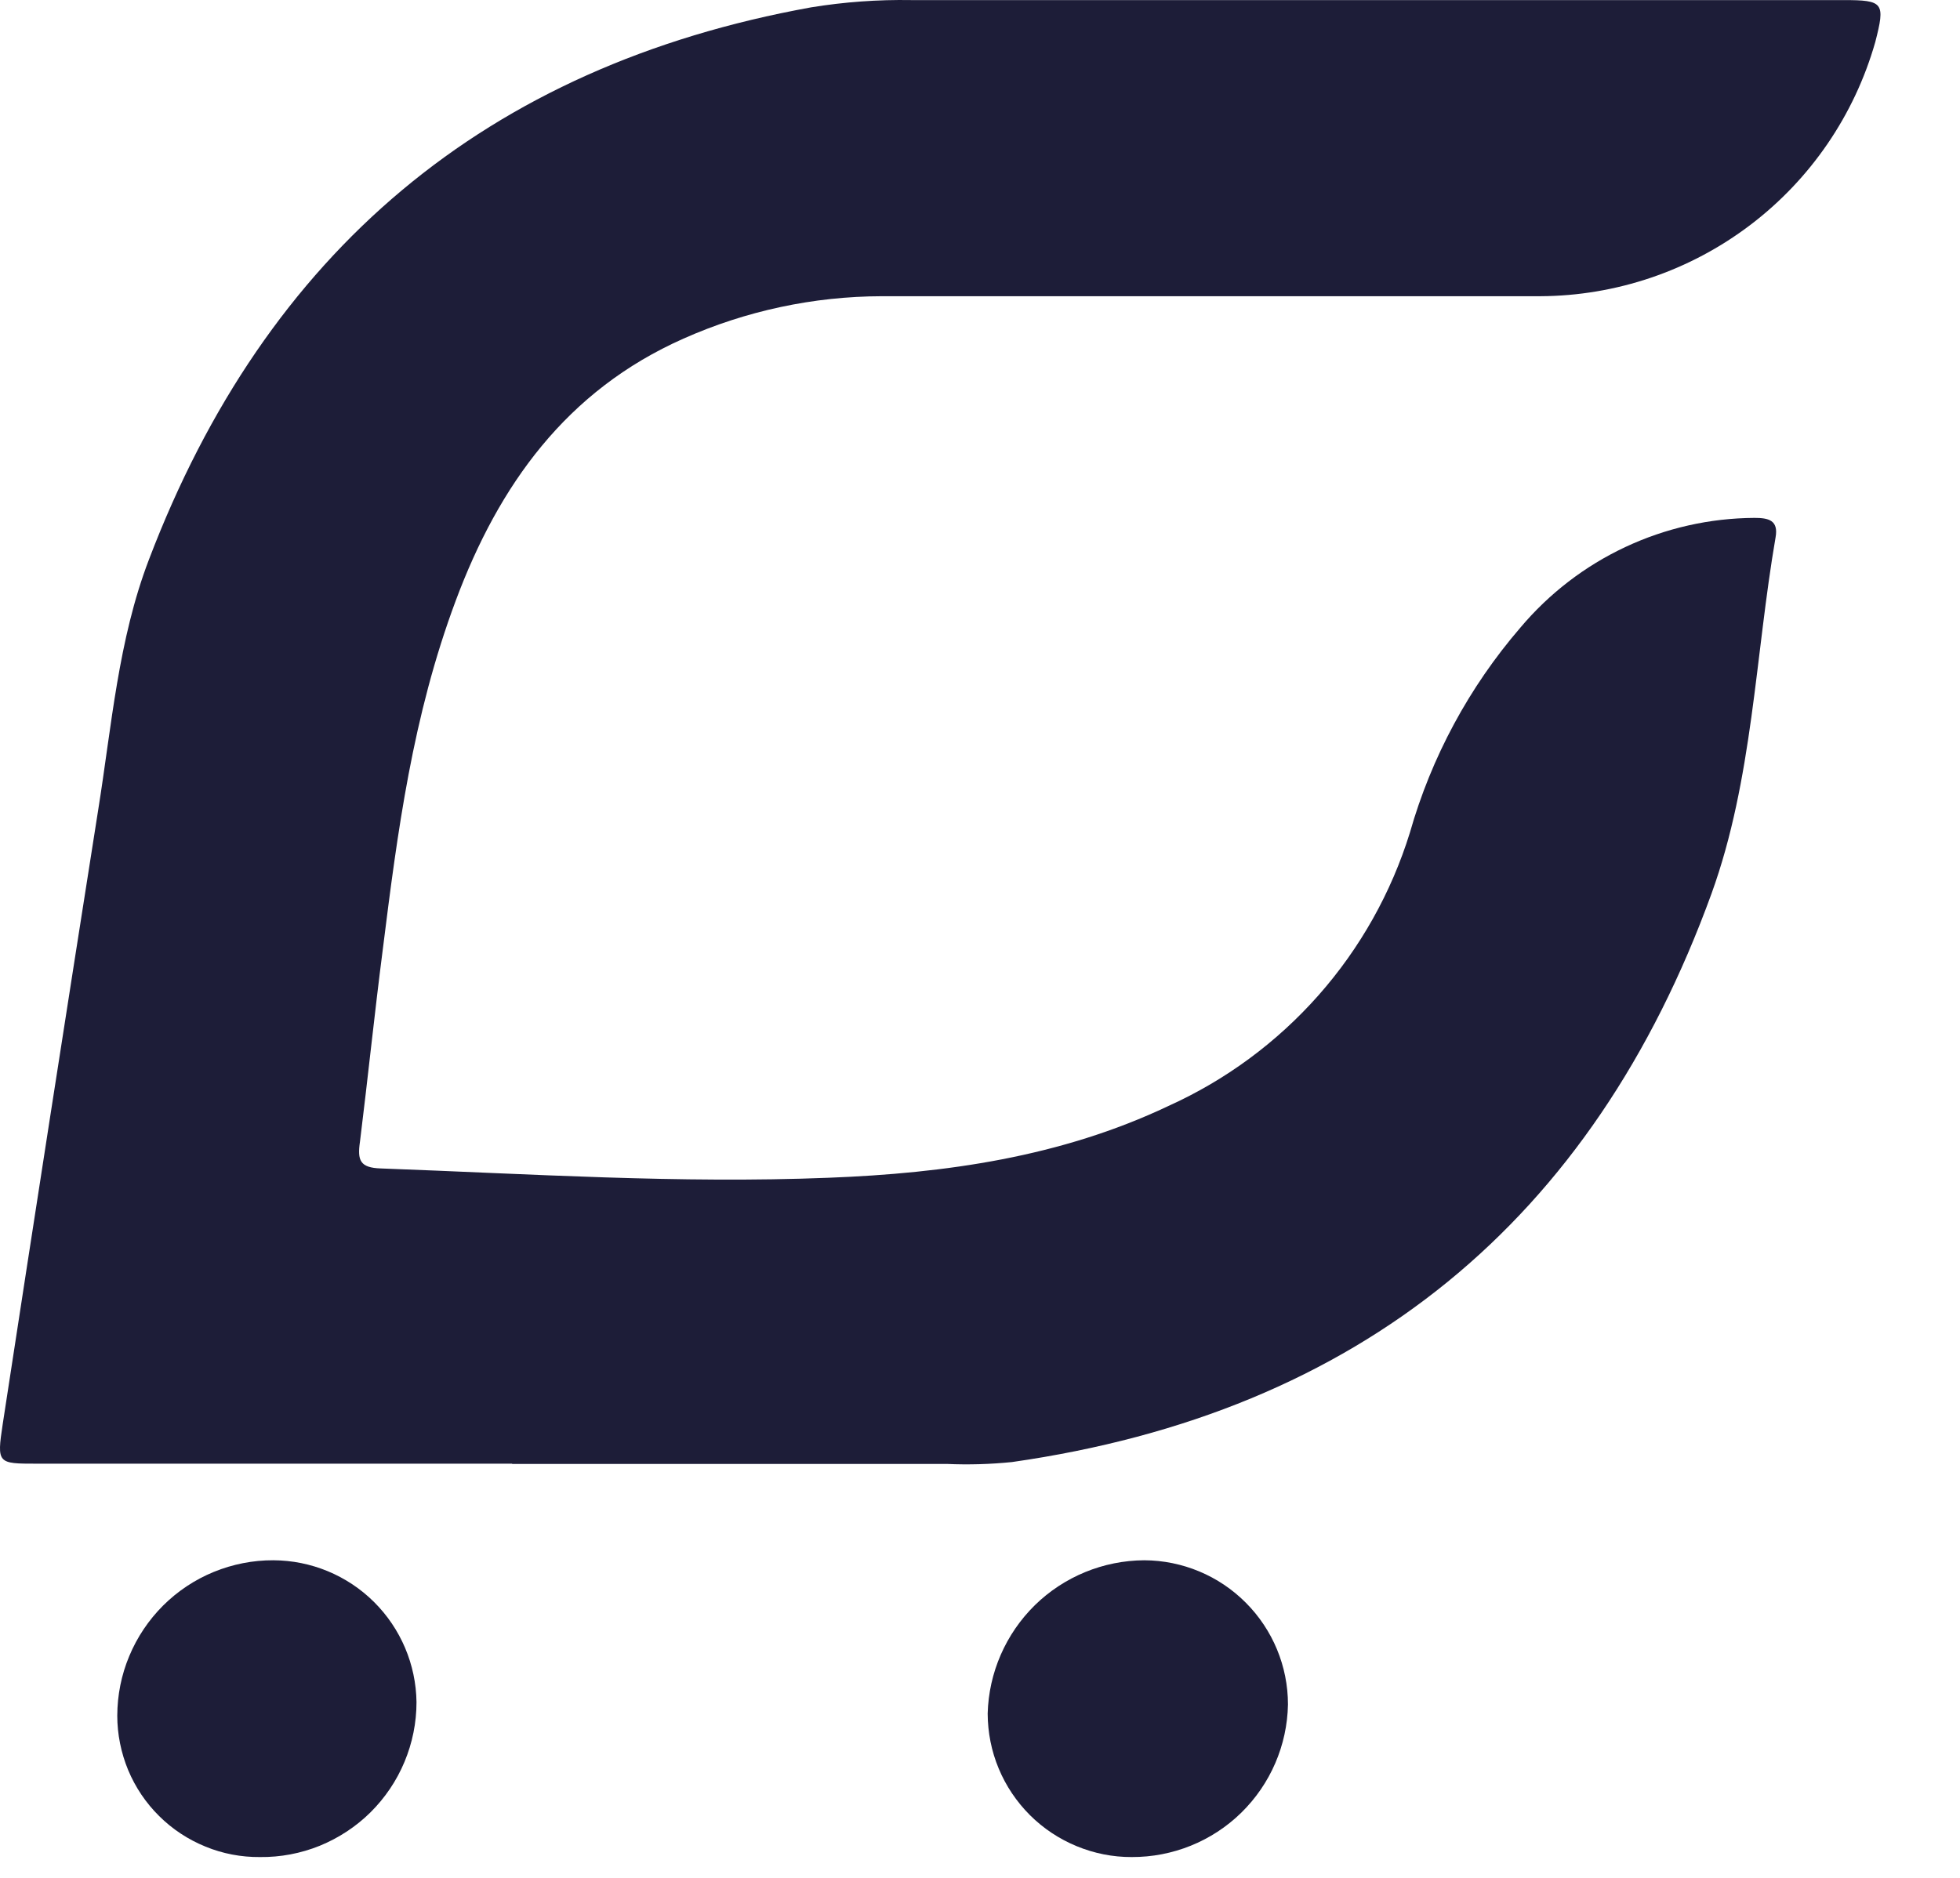 <svg width="24" height="23" viewBox="0 0 24 23" fill="none"
    xmlns="http://www.w3.org/2000/svg">
    <path d="M6.271 17.927H0.449C-0.028 17.927 -0.04 17.927 0.033 17.444C0.418 14.929 0.808 12.422 1.202 9.922C1.367 8.893 1.447 7.838 1.824 6.853C3.258 3.087 5.951 0.81 9.932 0.09C10.338 0.024 10.749 -0.006 11.16 0.001C14.961 0.001 18.765 0.001 22.571 0.001C23.065 0.001 23.087 0.032 22.962 0.517C22.707 1.41 22.17 2.196 21.43 2.757C20.69 3.318 19.788 3.624 18.86 3.628C16.182 3.628 13.484 3.628 10.797 3.628C9.961 3.63 9.134 3.807 8.37 4.147C6.935 4.783 6.107 5.944 5.58 7.358C5.052 8.773 4.868 10.182 4.687 11.63C4.586 12.414 4.505 13.2 4.408 13.982C4.374 14.213 4.408 14.303 4.664 14.311C6.492 14.378 8.319 14.498 10.147 14.425C11.578 14.37 12.99 14.171 14.307 13.546C15.009 13.229 15.635 12.767 16.145 12.19C16.655 11.613 17.036 10.934 17.264 10.198C17.527 9.273 17.989 8.416 18.617 7.687C18.969 7.269 19.407 6.932 19.902 6.7C20.397 6.468 20.936 6.346 21.483 6.343C21.653 6.343 21.779 6.37 21.742 6.58C21.491 8.036 21.463 9.546 20.958 10.943C19.502 14.955 16.645 17.299 12.393 17.907C12.127 17.934 11.859 17.942 11.592 17.93H6.271V17.927Z" fill="#1D1D38"/>
    <path d="M3.183 22.745C2.954 22.747 2.727 22.704 2.516 22.617C2.304 22.531 2.111 22.404 1.949 22.243C1.786 22.082 1.657 21.89 1.569 21.679C1.482 21.468 1.436 21.241 1.436 21.013C1.437 20.762 1.486 20.514 1.583 20.283C1.679 20.052 1.82 19.842 1.997 19.665C2.175 19.488 2.385 19.348 2.617 19.253C2.849 19.158 3.097 19.109 3.347 19.11C3.809 19.112 4.251 19.295 4.579 19.62C4.907 19.946 5.094 20.386 5.1 20.848C5.1 21.099 5.05 21.347 4.953 21.579C4.857 21.81 4.715 22.02 4.537 22.197C4.359 22.373 4.147 22.512 3.915 22.607C3.682 22.701 3.434 22.748 3.183 22.745V22.745Z" fill="#1D1D38"/>
    <path d="M13.857 22.745C13.626 22.746 13.397 22.7 13.184 22.612C12.97 22.524 12.776 22.395 12.612 22.232C12.448 22.068 12.318 21.875 12.229 21.661C12.14 21.448 12.095 21.219 12.094 20.988C12.107 20.487 12.315 20.011 12.672 19.66C13.03 19.31 13.51 19.113 14.011 19.11C14.478 19.112 14.926 19.299 15.255 19.63C15.585 19.961 15.771 20.409 15.771 20.876C15.762 21.376 15.556 21.853 15.198 22.203C14.84 22.553 14.358 22.747 13.857 22.745V22.745Z" fill="#1D1D38"/>
</svg>
